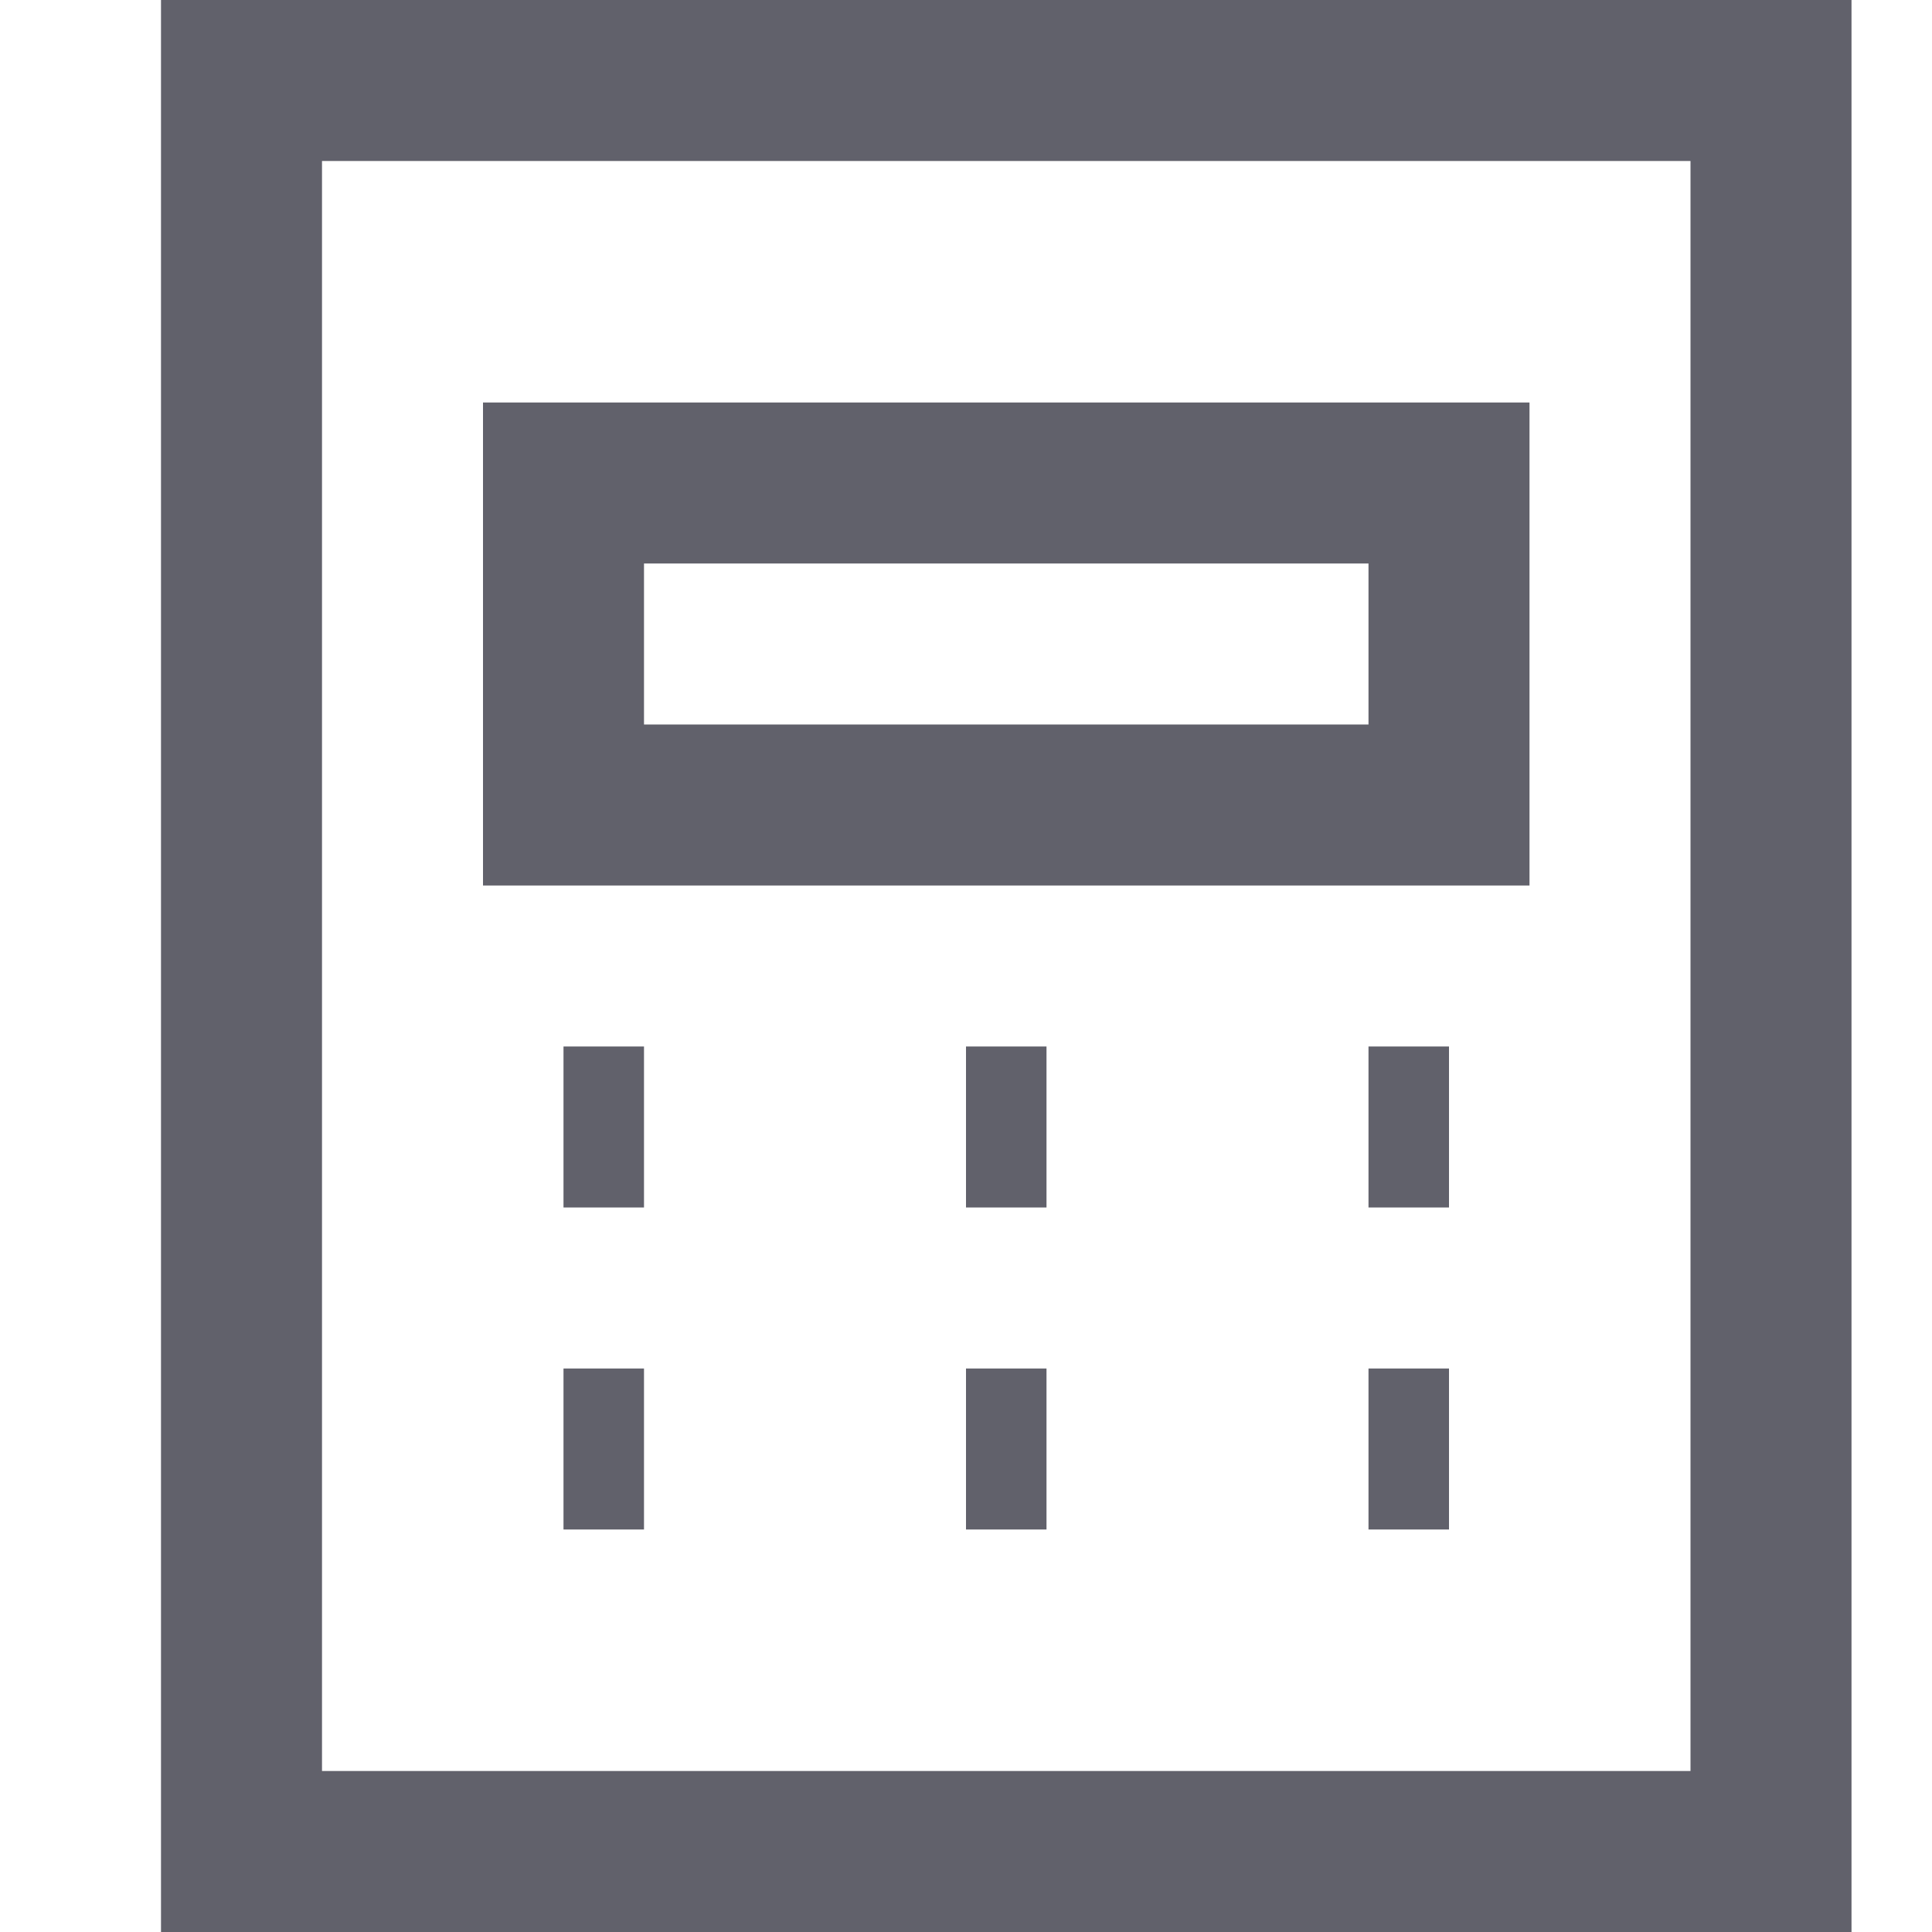 <svg xmlns="http://www.w3.org/2000/svg" height="24" width="24" viewBox="0 0 24 24"><rect x="3" y="1" fill="none" stroke="#61616b" stroke-width="2" width="19" height="22"></rect> <rect data-color="color-2" x="7" y="6" fill="none" stroke="#61616b" stroke-width="2" width="11" height="4"></rect> <line data-color="color-2" fill="none" stroke="#61616b" stroke-width="2" x1="7" y1="14" x2="8" y2="14"></line> <line data-color="color-2" fill="none" stroke="#61616b" stroke-width="2" x1="12" y1="14" x2="13" y2="14"></line> <line data-color="color-2" fill="none" stroke="#61616b" stroke-width="2" x1="7" y1="18" x2="8" y2="18"></line> <line data-color="color-2" fill="none" stroke="#61616b" stroke-width="2" x1="12" y1="18" x2="13" y2="18"></line> <line data-color="color-2" fill="none" stroke="#61616b" stroke-width="2" x1="17" y1="14" x2="18" y2="14"></line> <line data-color="color-2" fill="none" stroke="#61616b" stroke-width="2" x1="17" y1="18" x2="18" y2="18"></line></svg>